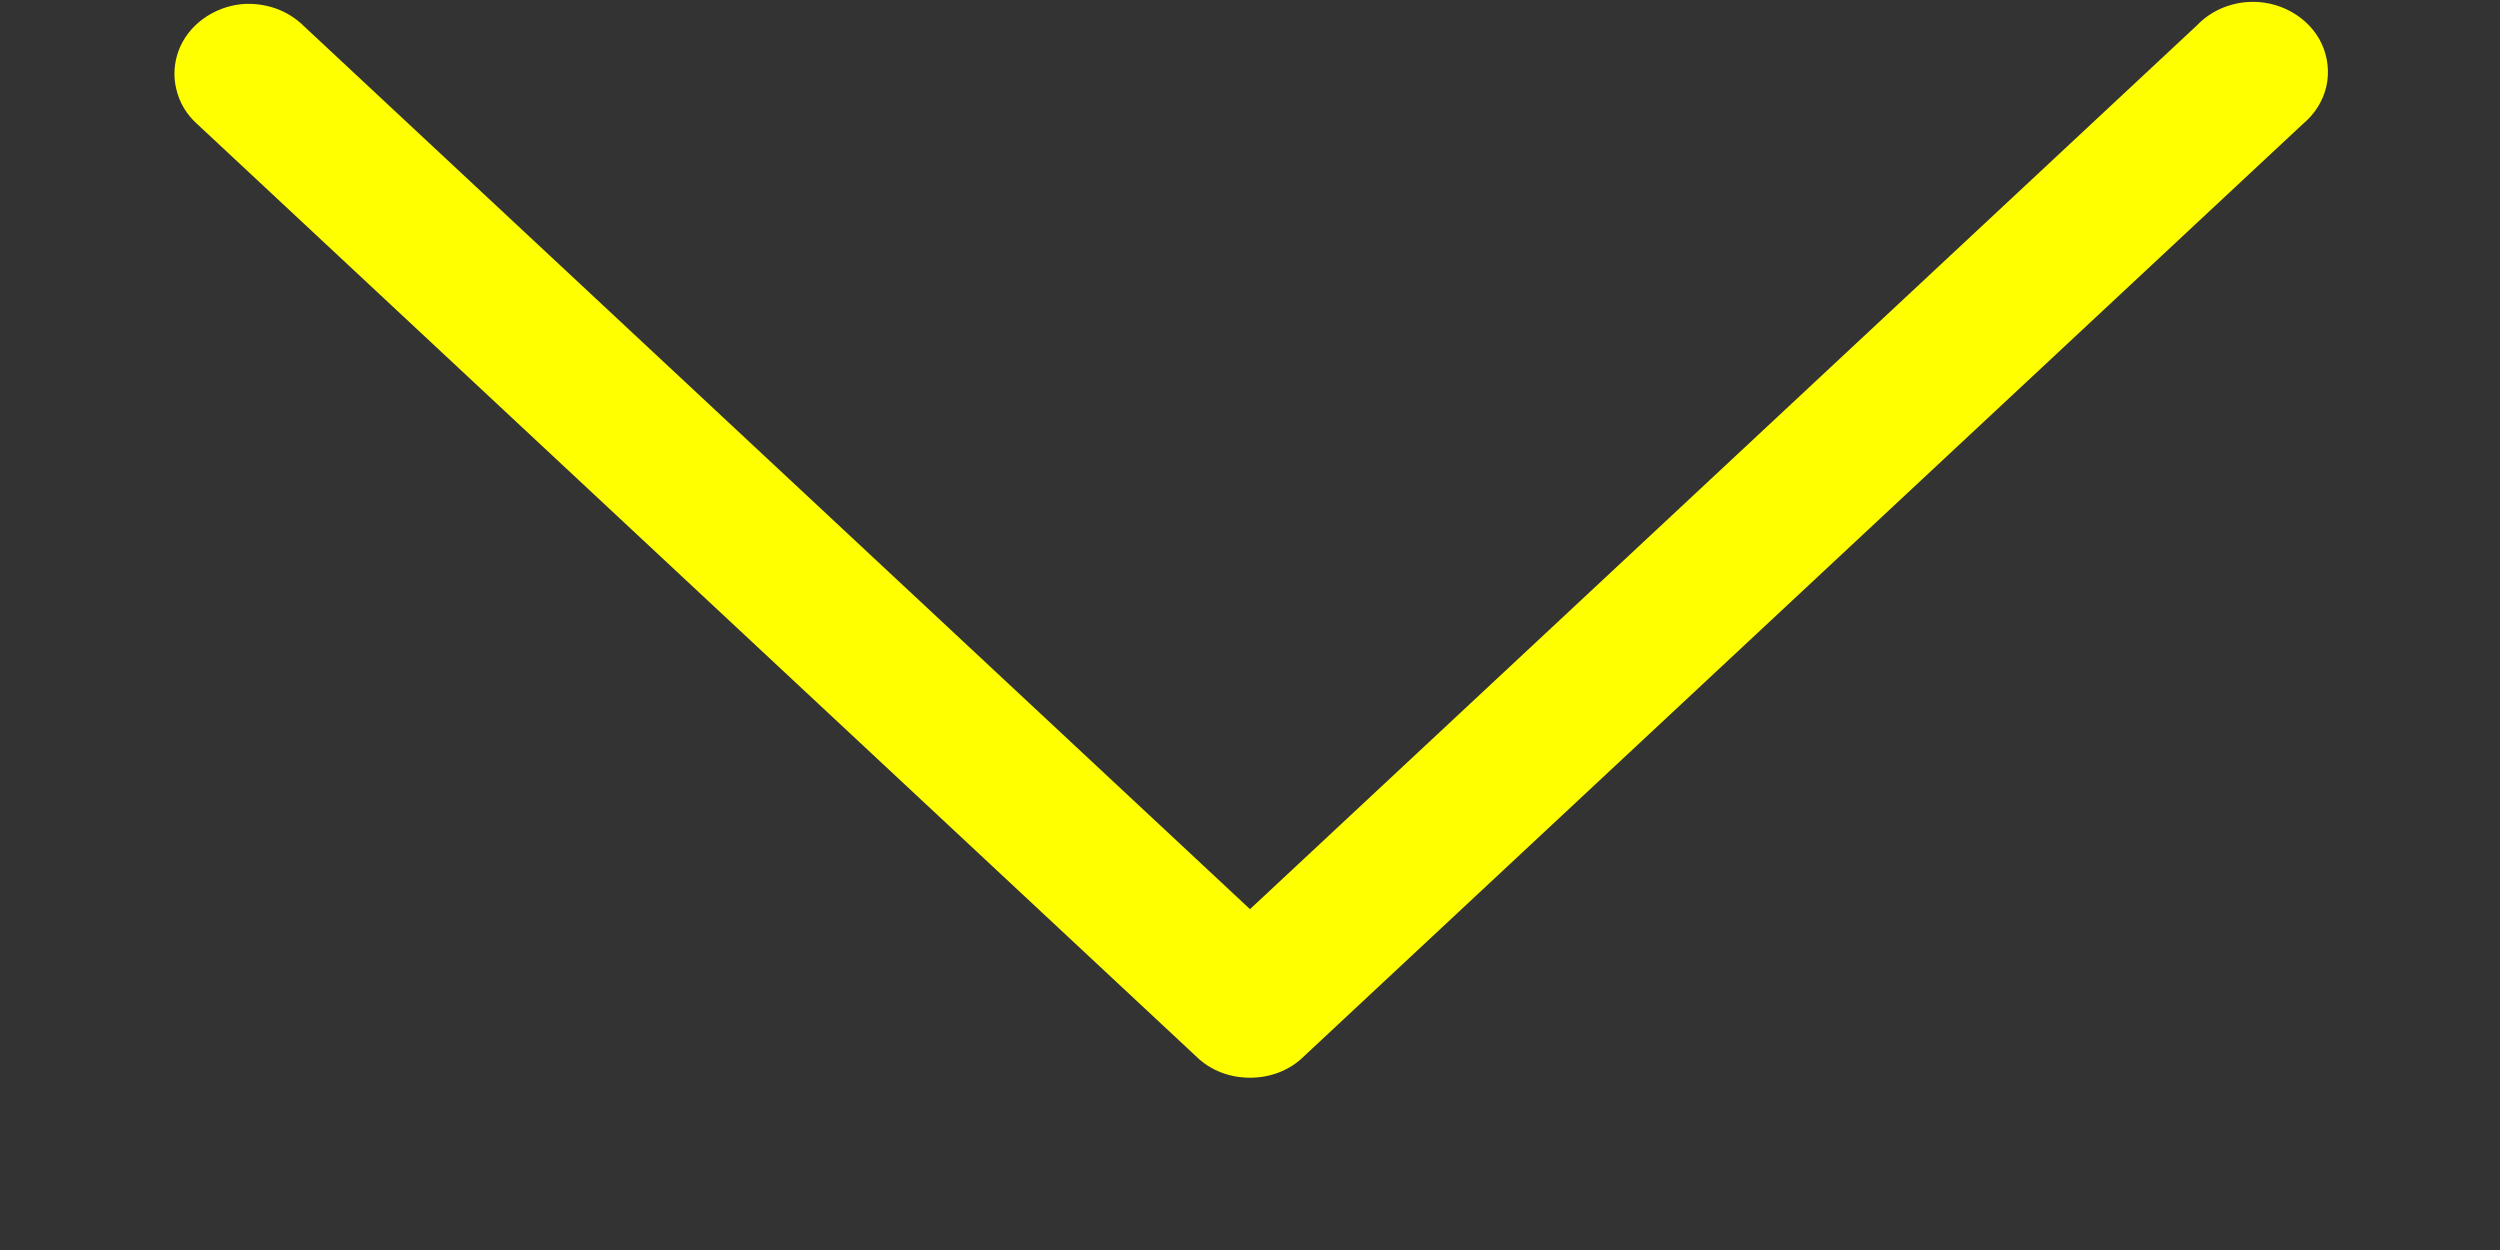 <svg width="12" height="6" viewBox="0 0 12 6" fill="none" xmlns="http://www.w3.org/2000/svg">
<rect x="0" y="0" width="12" height="6" fill="#333333" stroke="none"/>
<path d="M10.785 0.01C10.693 0.017 10.607 0.057 10.545 0.122L6 4.364L1.455 0.122C1.417 0.085 1.371 0.057 1.319 0.039C1.268 0.022 1.213 0.015 1.159 0.02C1.091 0.027 1.027 0.052 0.973 0.092C0.92 0.131 0.879 0.184 0.857 0.244C0.835 0.304 0.831 0.369 0.847 0.431C0.862 0.493 0.896 0.55 0.945 0.594L5.745 5.074C5.778 5.106 5.818 5.131 5.862 5.148C5.906 5.165 5.953 5.173 6 5.173C6.047 5.173 6.094 5.165 6.138 5.148C6.182 5.131 6.222 5.106 6.255 5.074L11.055 0.594C11.111 0.547 11.15 0.485 11.166 0.417C11.182 0.348 11.174 0.276 11.145 0.212C11.115 0.147 11.064 0.093 10.999 0.057C10.935 0.021 10.86 0.004 10.785 0.01Z" fill="#FFFF00"/>
</svg>
